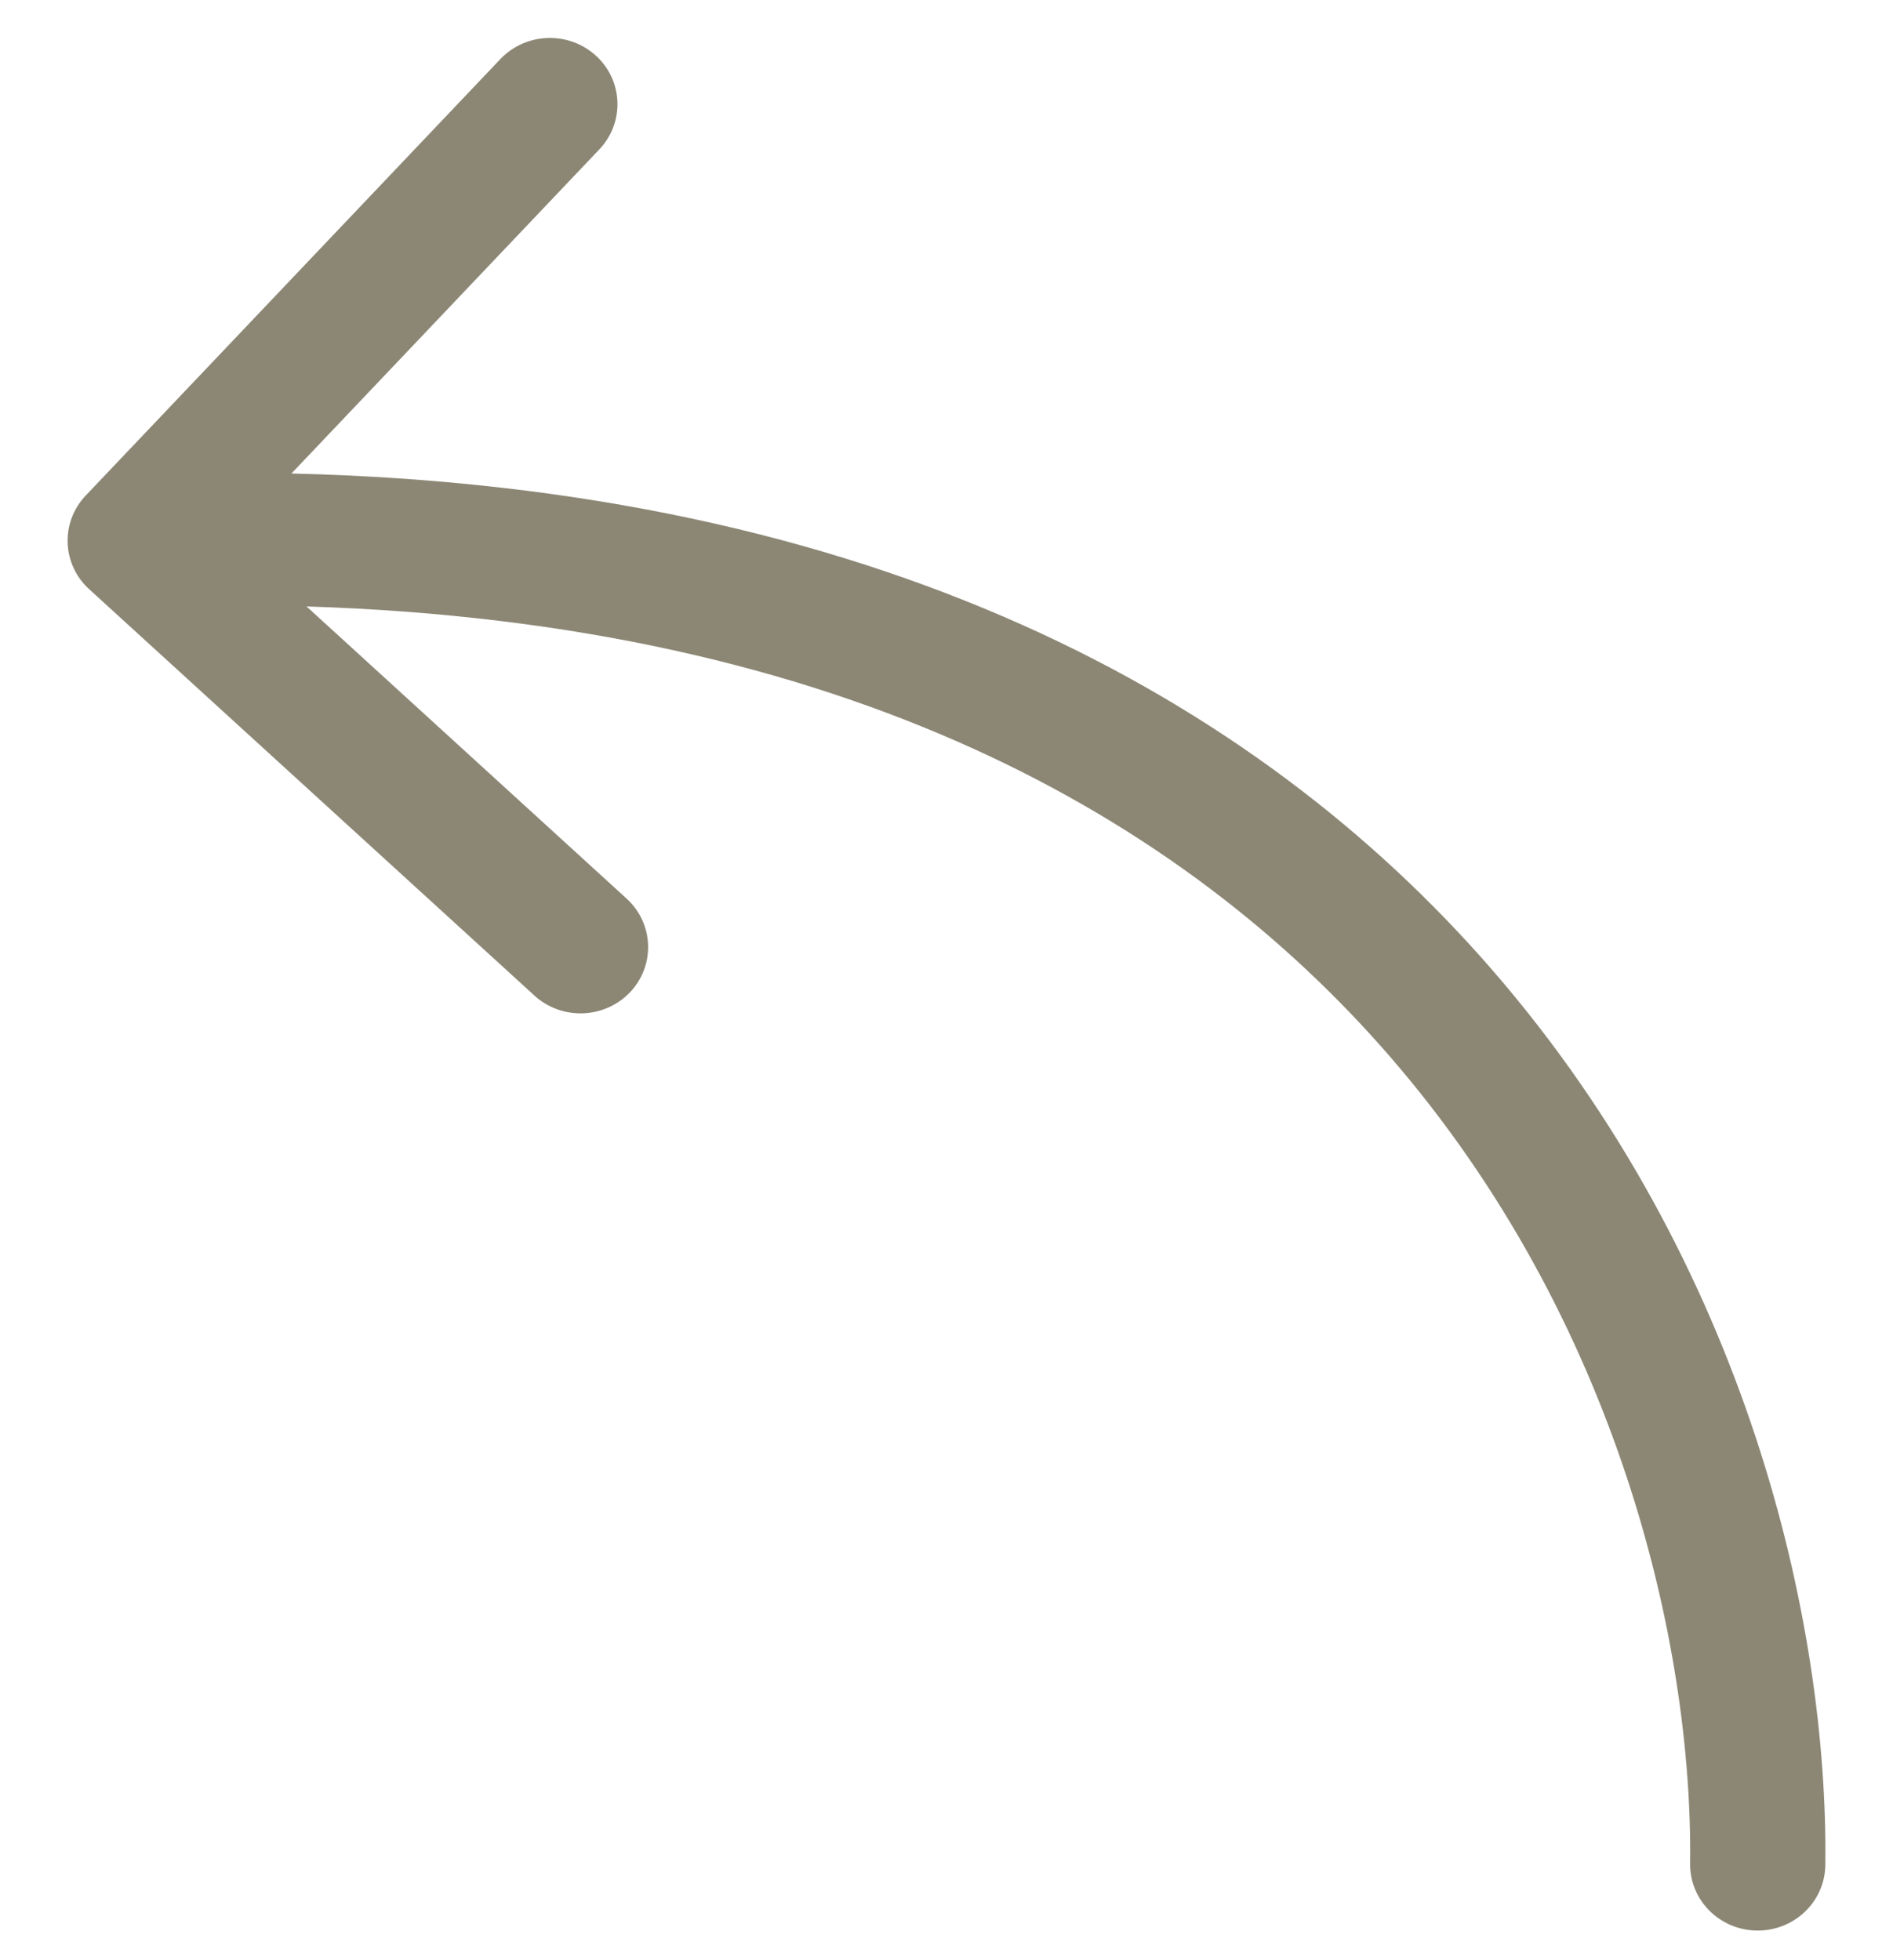 <svg width="28" height="29" viewBox="0 0 28 29" fill="none" xmlns="http://www.w3.org/2000/svg">
<path fill-rule="evenodd" clip-rule="evenodd" d="M1.319 8.717C0.914 8.348 0.892 7.727 1.268 7.331L7.401 0.874C7.778 0.478 8.41 0.455 8.815 0.824C9.219 1.193 9.241 1.814 8.865 2.21L4.311 7.005C12.939 7.21 18.57 10.316 22.07 14.347C25.84 18.69 27.044 23.999 26.999 27.593C26.992 28.135 26.539 28.568 25.987 28.561C25.434 28.555 24.992 28.11 24.999 27.569C25.039 24.353 23.945 19.532 20.547 15.617C17.492 12.099 12.498 9.222 4.534 8.972L9.268 13.294C9.672 13.663 9.695 14.283 9.319 14.68C8.942 15.076 8.309 15.098 7.905 14.729L1.319 8.717Z" fill="#8C8775"/>
</svg>

